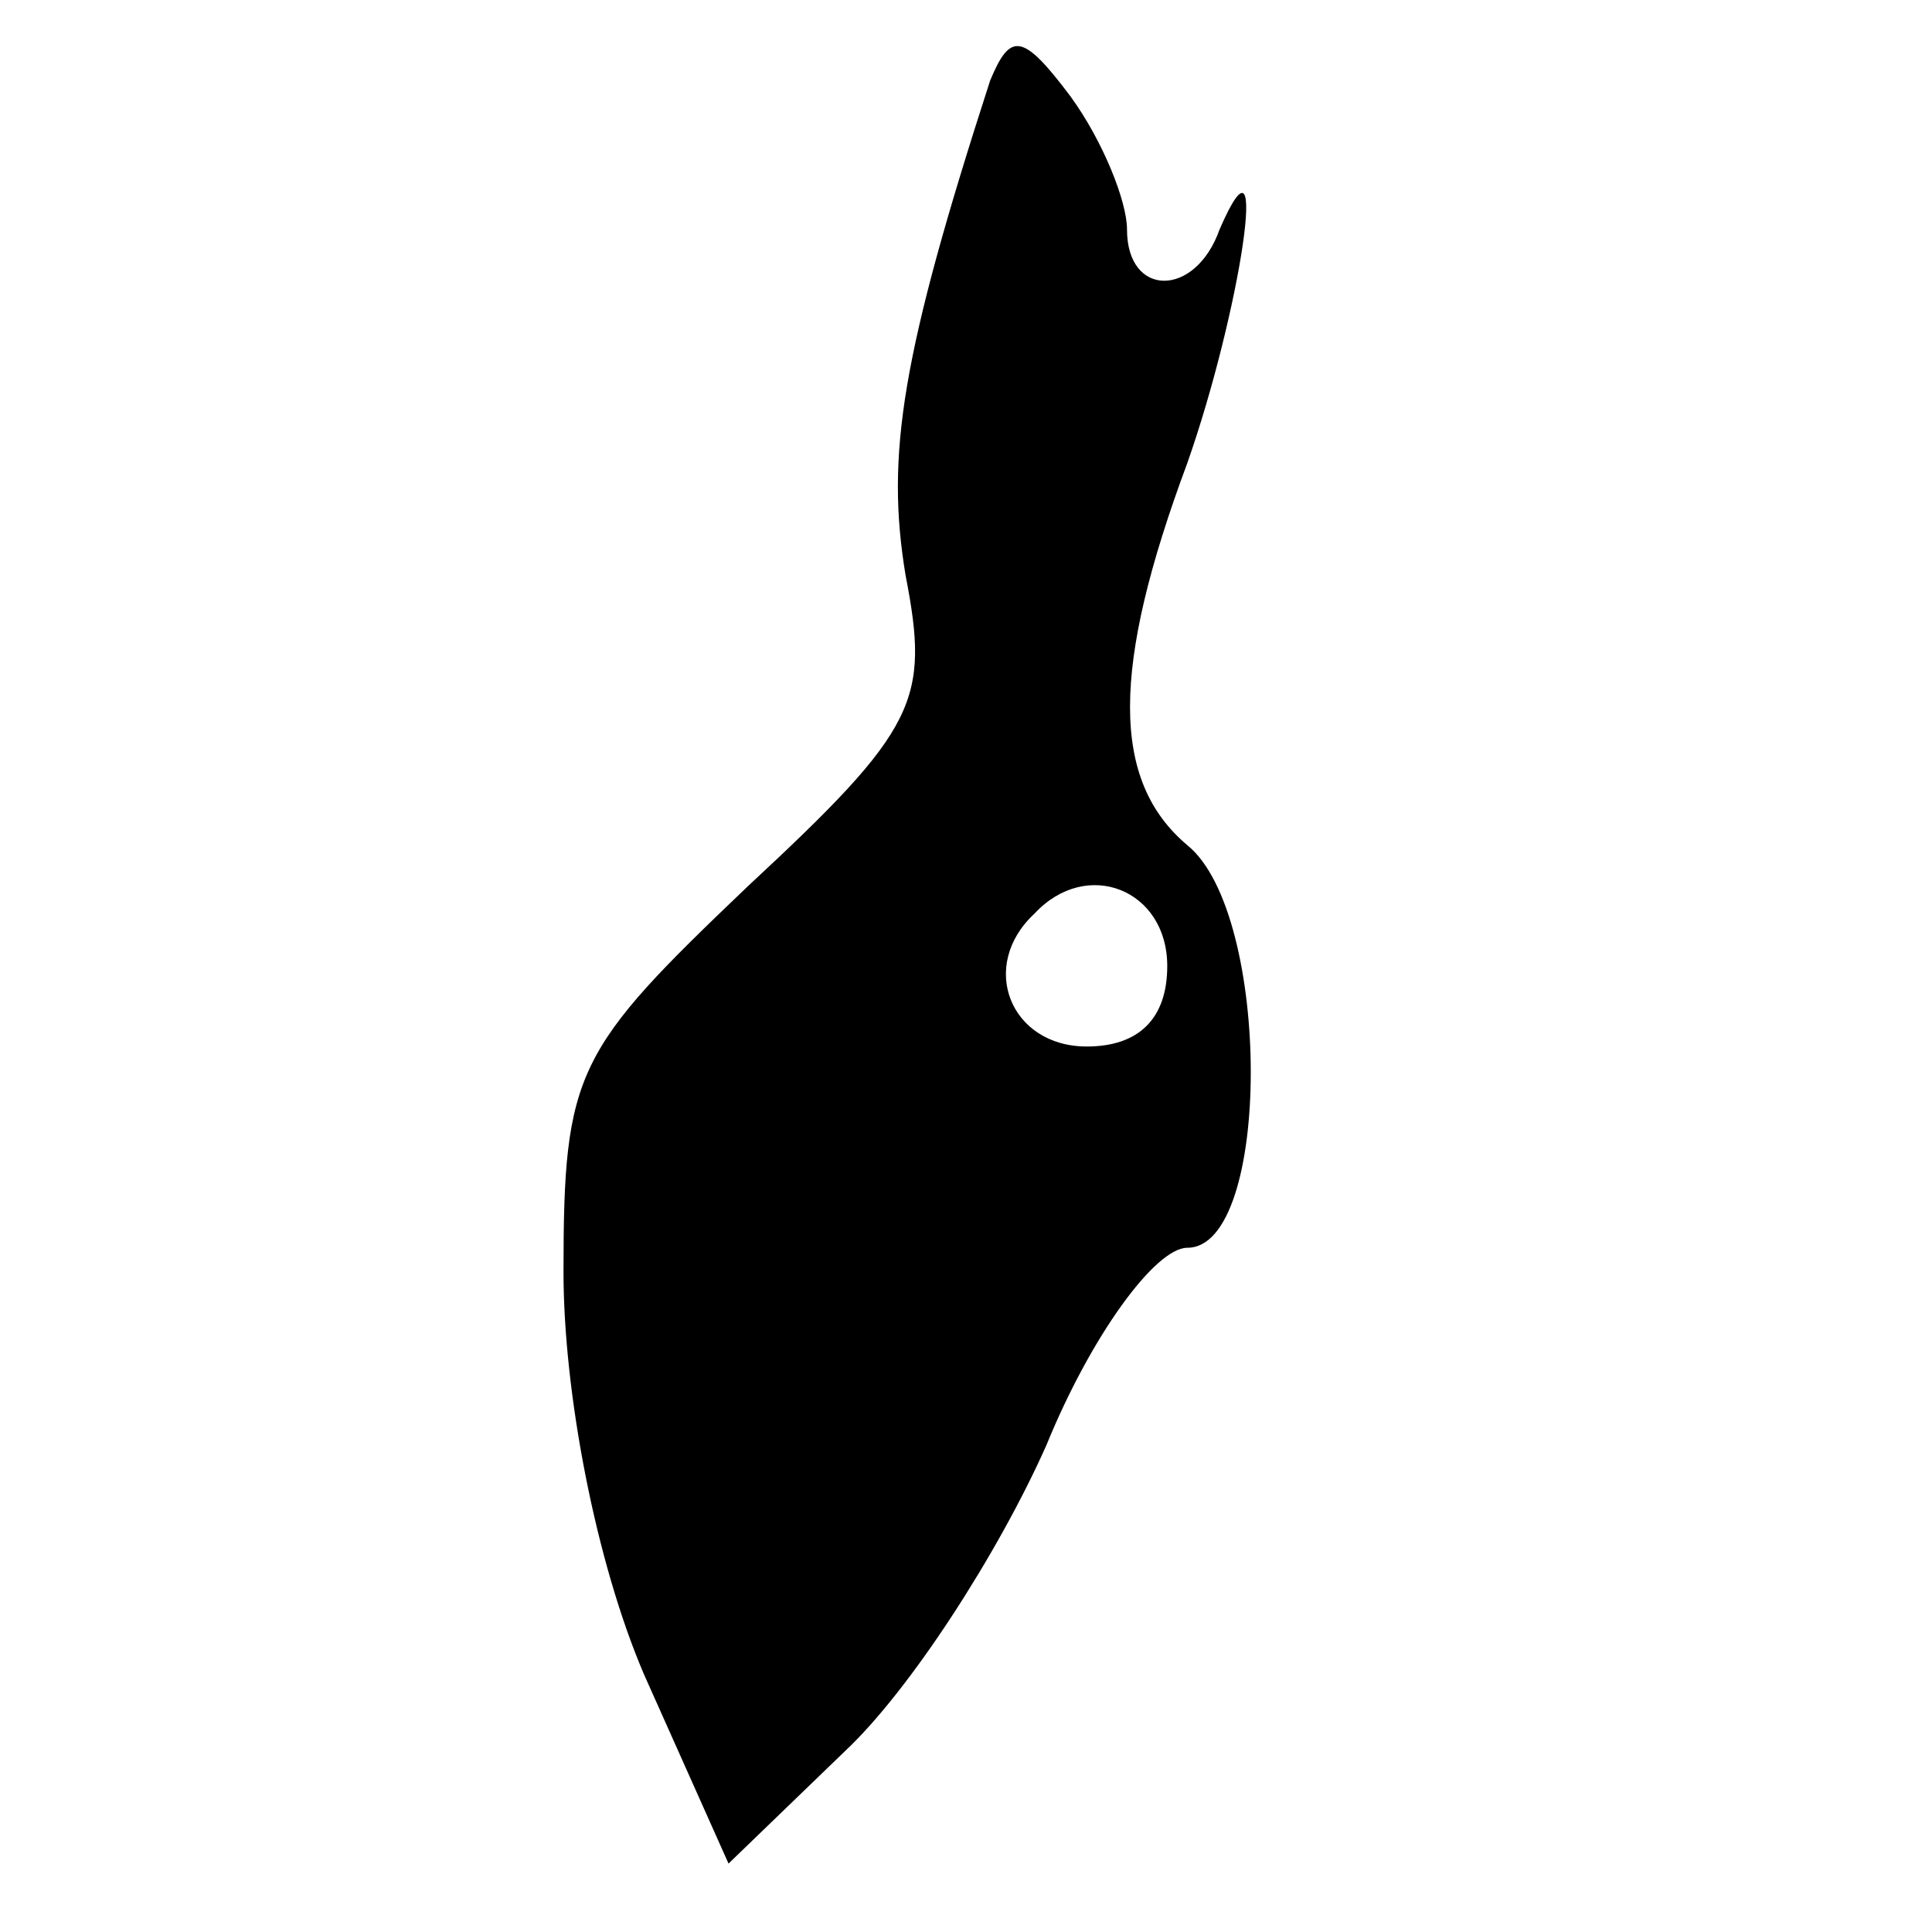 <?xml version="1.0" standalone="no"?>
<!DOCTYPE svg PUBLIC "-//W3C//DTD SVG 20010904//EN"
 "http://www.w3.org/TR/2001/REC-SVG-20010904/DTD/svg10.dtd">
<svg version="1.0" xmlns="http://www.w3.org/2000/svg"
 width="48pt" height="48pt" viewBox="0 0 48 48"
 preserveAspectRatio="xMidYMid meet">

<g transform="translate(0,48) scale(0.1,-0.1)"
fill="#000000" stroke="none">
<path d="M246 460 c-22 -68 -26 -93 -21 -123 6 -31 3 -38 -39 -77 -43 -41 -46
-46 -46 -96 0 -30 8 -72 20 -100 l21 -47 29 28 c16 15 38 49 50 76 11 27 27
49 35 49 21 0 21 83 0 100 -19 16 -19 44 0 95 13 37 21 88 8 58 -6 -17 -23
-17 -23 0 0 7 -6 22 -14 33 -12 16 -15 16 -20 4z m44 -220 c0 -13 -7 -20 -20
-20 -19 0 -27 20 -13 33 13 14 33 6 33 -13z"/>
</g>
</svg>
